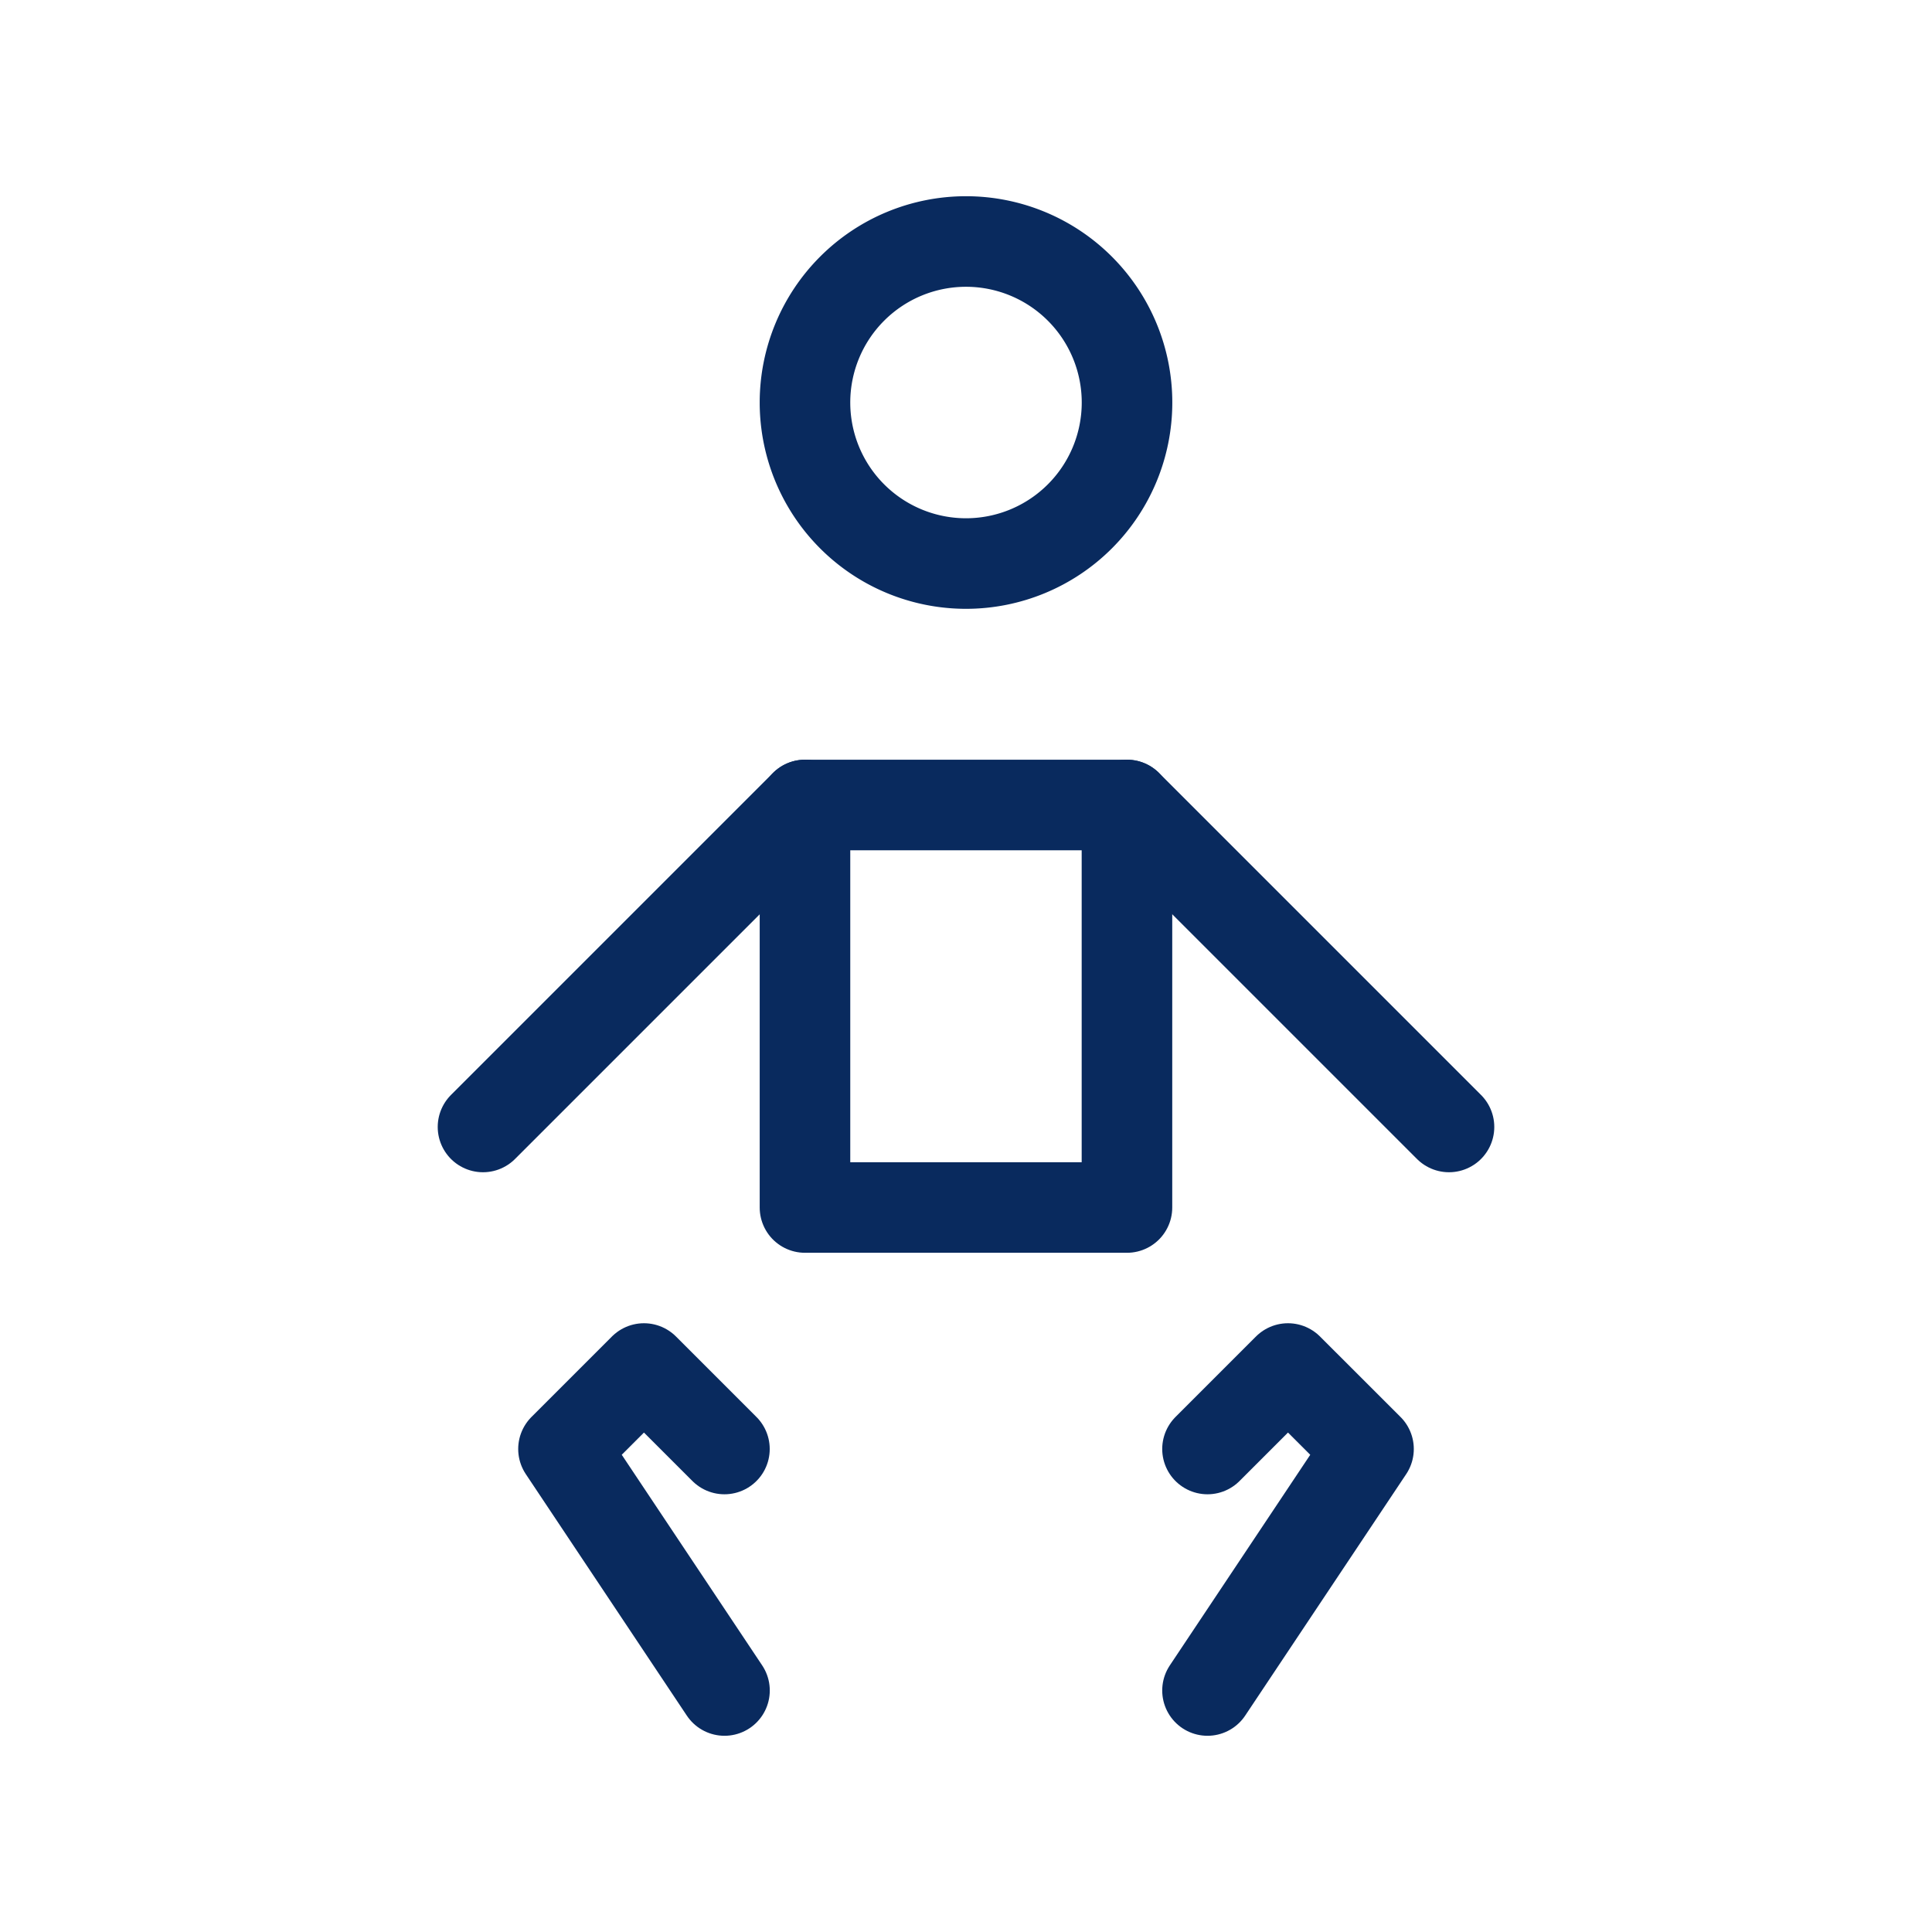 <svg xmlns="http://www.w3.org/2000/svg" width="32" height="32" viewBox="0 0 32 32"><defs><style>.a,.b{fill:none;}.b{stroke:#092a5e;stroke-linecap:round;stroke-linejoin:round;stroke-width:1.5px;}</style></defs><rect class="a" width="32" height="32"/><g transform="translate(8 4)"><path class="b" d="M37.667,90.333l-2.667-4L36.333,85l1.333,1.333" transform="translate(-33.667 -66.333)"/><path class="b" d="M75,90.333l2.667-4L76.333,85,75,86.333" transform="translate(-63 -66.333)"/><path class="b" d="M46,55.333,40.667,50H35.333L30,55.333" transform="translate(-30 -40.667)"/><path class="b" d="M50,17.667a2.667,2.667,0,1,1,2.667,2.667A2.667,2.667,0,0,1,50,17.667Z" transform="translate(-44.667 -15)"/><path class="b" d="M55.333,50v6.667H50V50" transform="translate(-44.667 -40.667)"/></g></svg>
